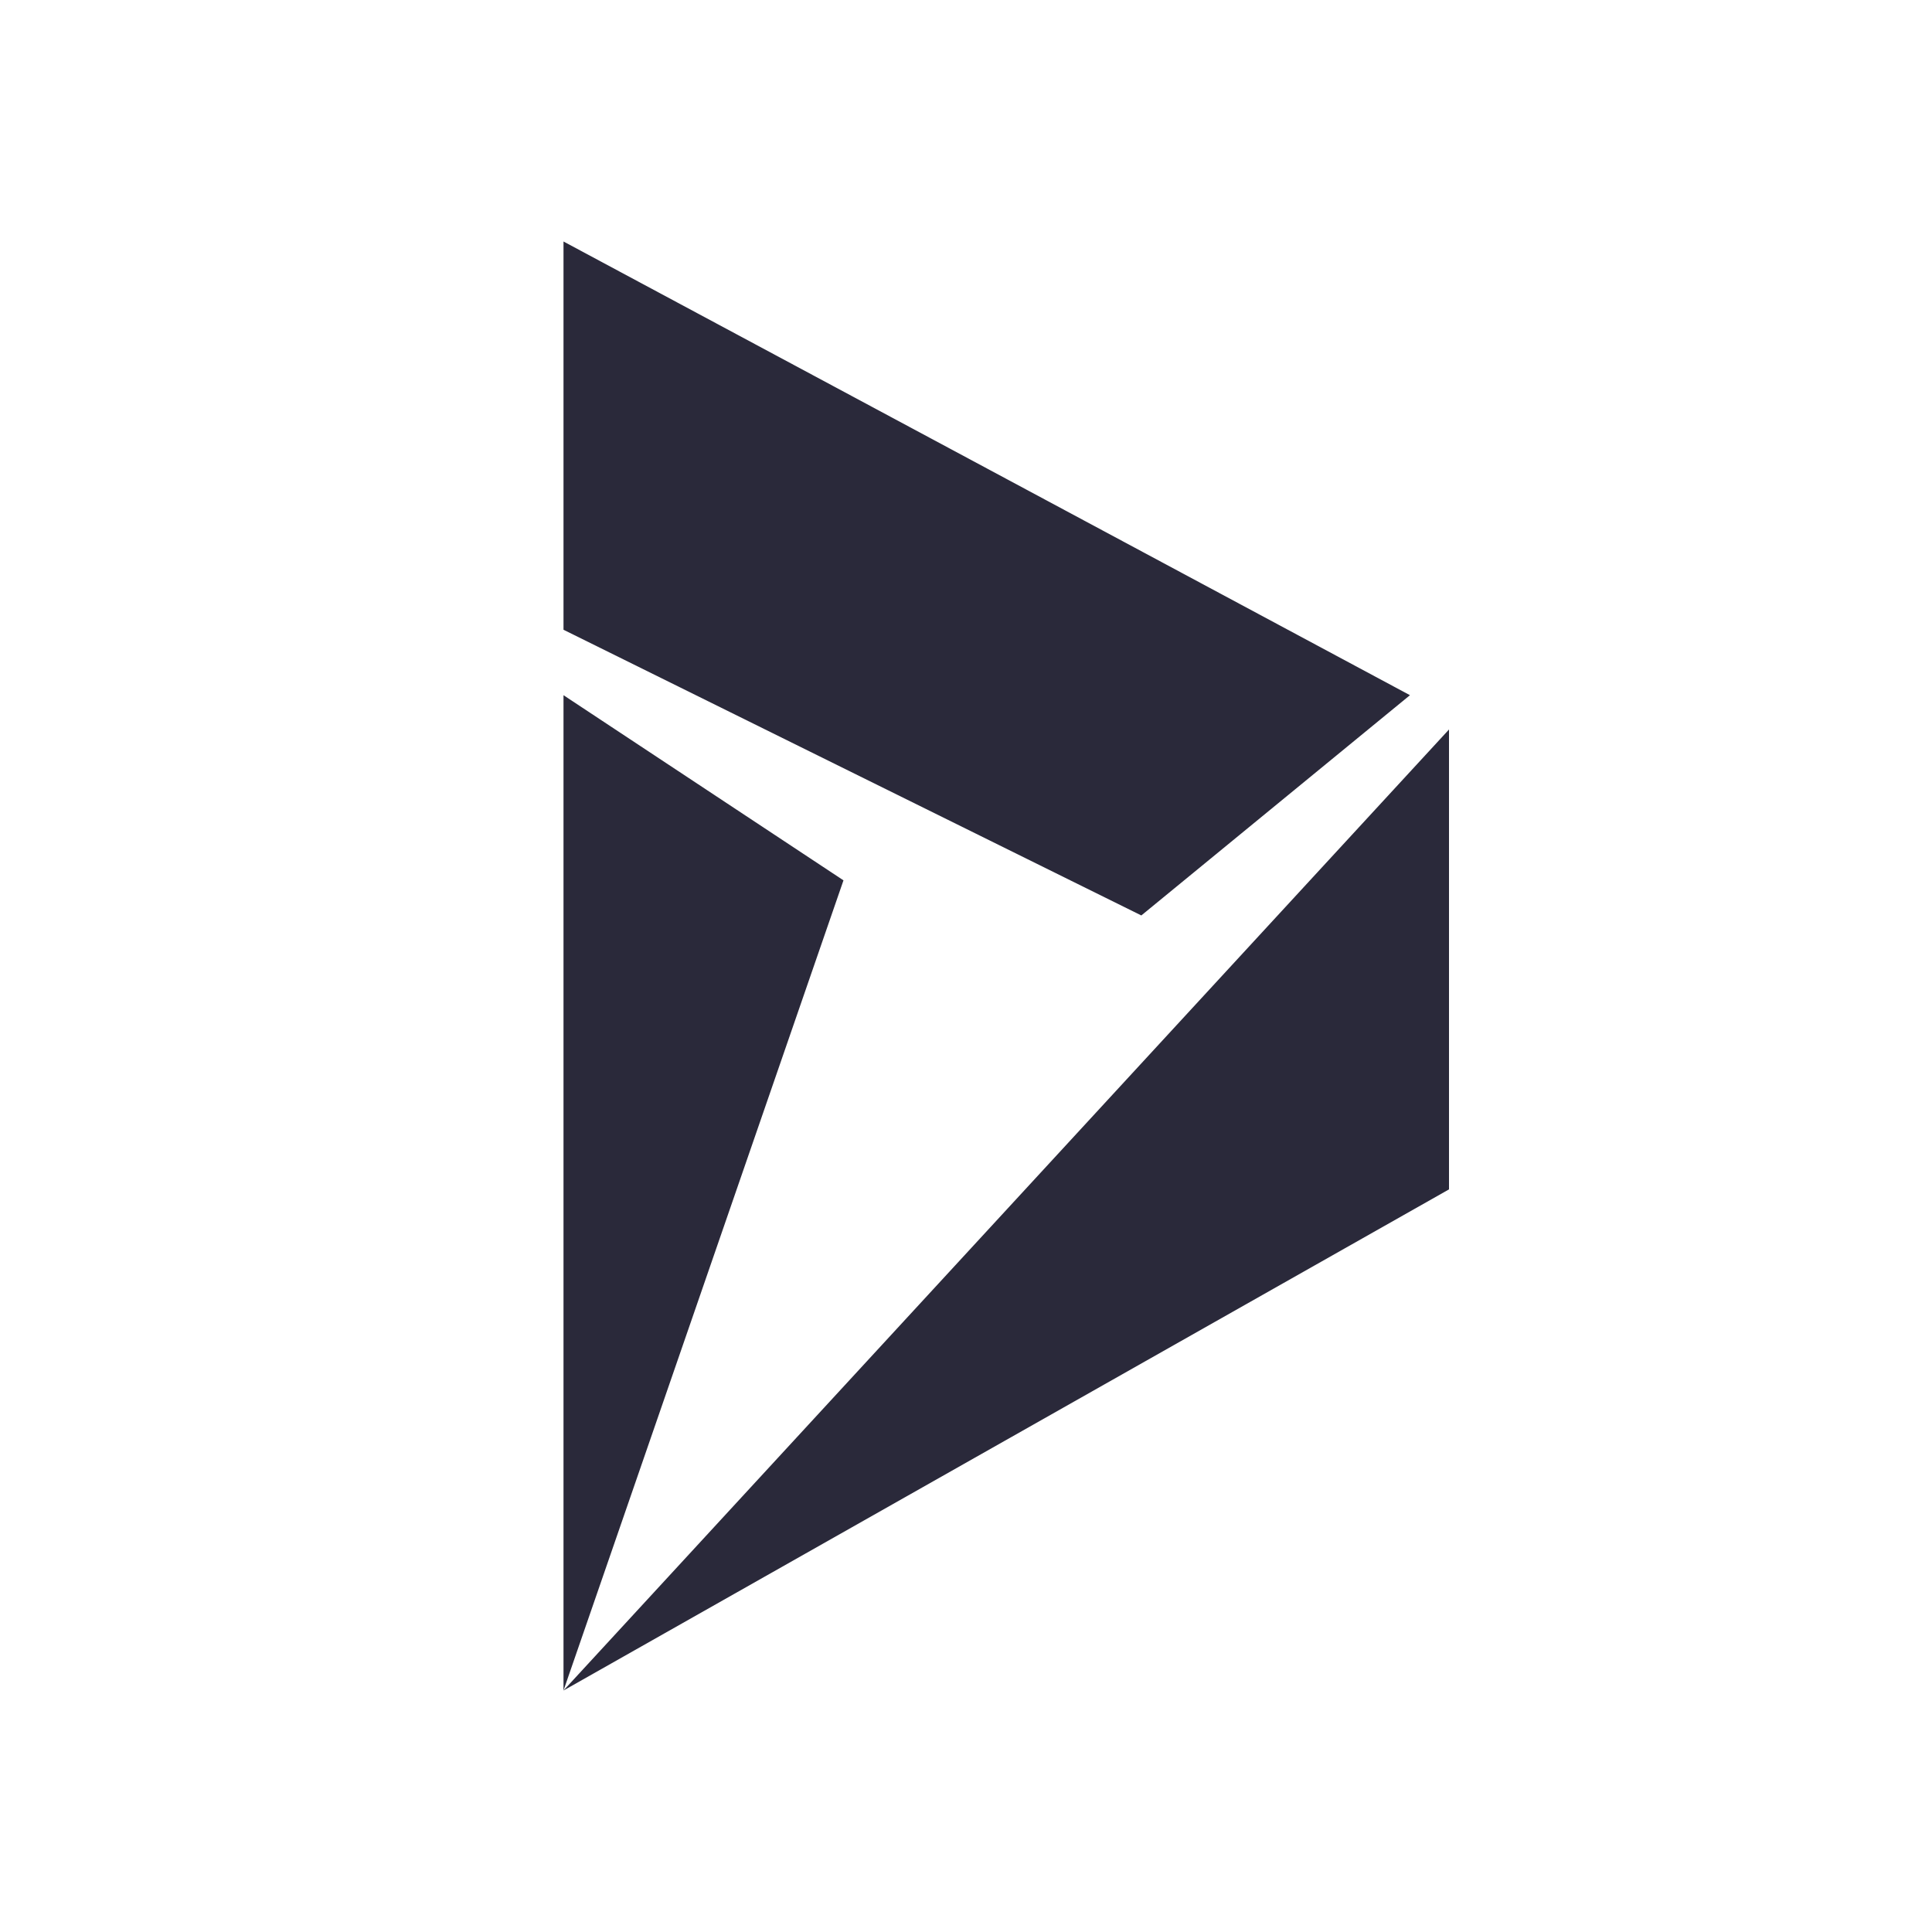 <svg width="24" height="24" viewBox="0 0 24 24" fill="none" xmlns="http://www.w3.org/2000/svg">
<g id="brand-microsoft-dynamics">
<path id="main" d="M7 21L10.478 10.936L7 8.636V21ZM18 14.775V9.062L7 21L18 14.775ZM7 3V7.823L14.178 11.372L17.515 8.636L7 3Z" fill="#2A293A"/>
</g>
</svg>
